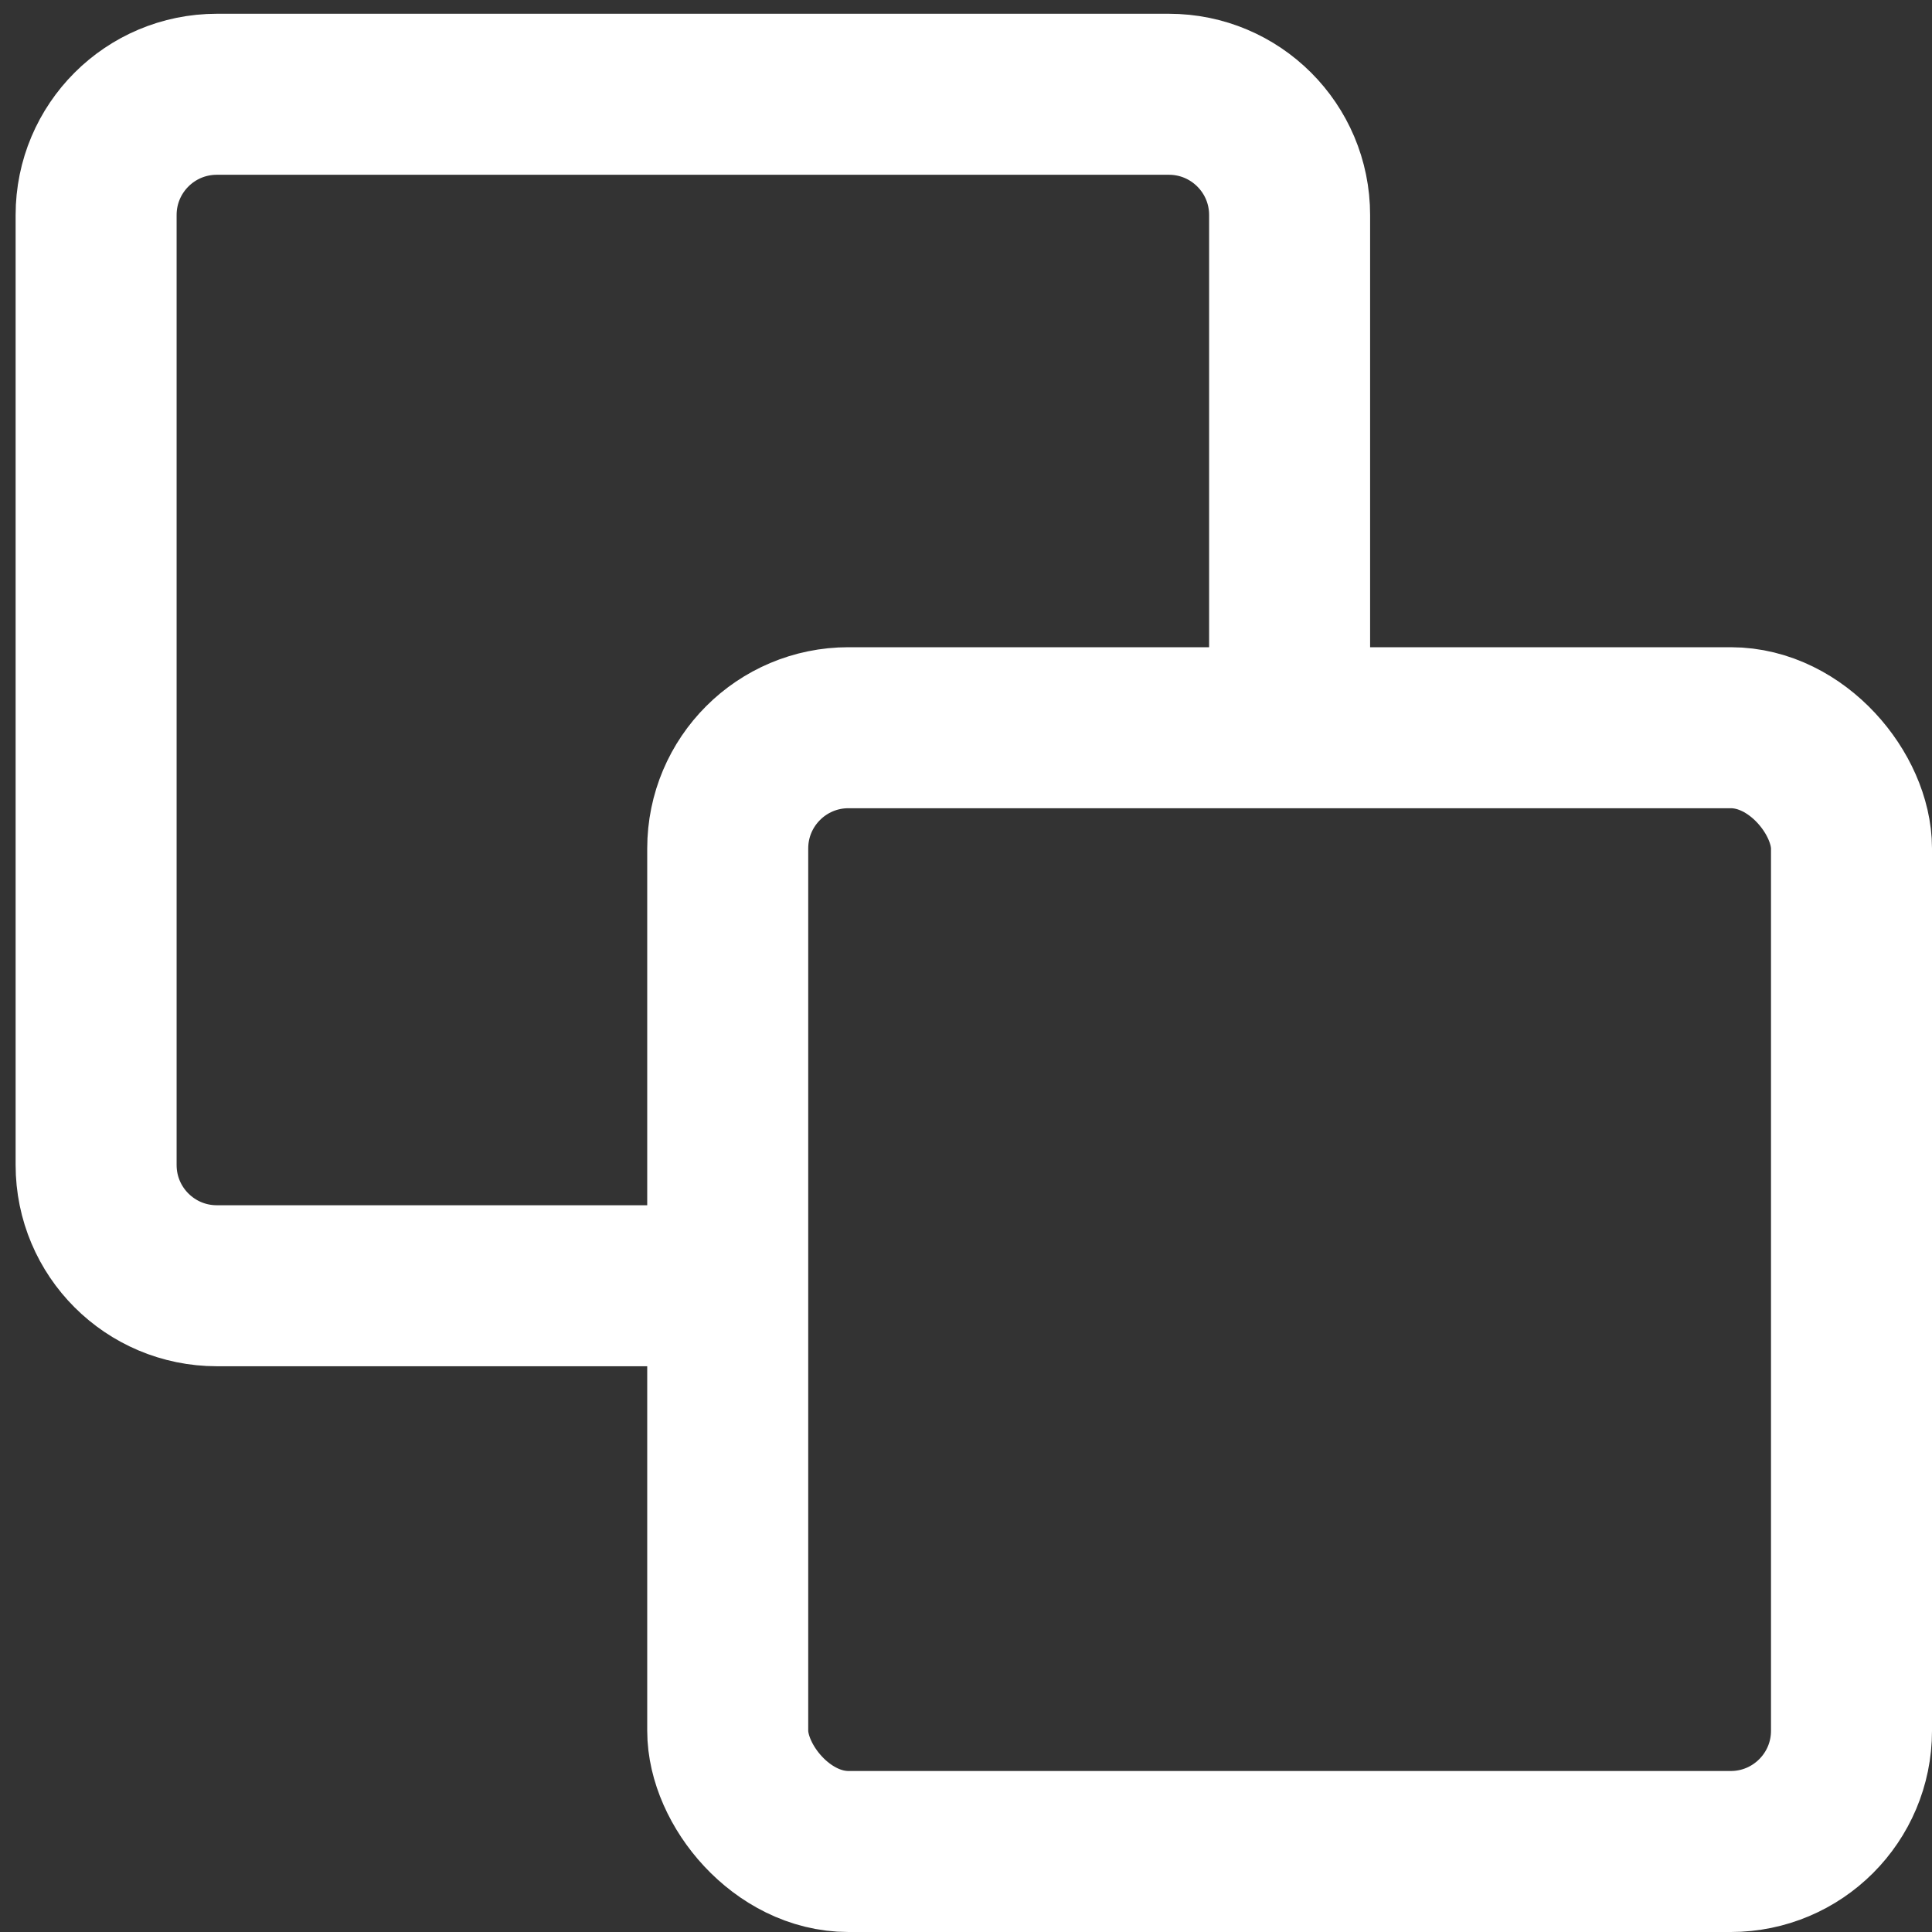 <svg width="24" height="24" viewBox="0 0 24 24" fill="none" xmlns="http://www.w3.org/2000/svg">
<rect x="0" y="0" width="24" height="24" fill="#333333" stroke="none"/>
<g clip-path="url(#clip0_1884_54)">
<path d="M16.02 9.256V2.671C16.02 1.842 15.348 1.171 14.52 1.171H2.694C1.865 1.171 1.194 1.842 1.194 2.671V14.472C1.194 15.301 1.865 15.972 2.694 15.972H9.149" stroke="white" stroke-width="2"/>
<rect x="9.04" y="9.04" width="13.96" height="13.96" rx="1.5" stroke="white" stroke-width="2"/>
</g>
<defs>
<clipPath id="clip0_1884_54">
<rect width="24" height="24" fill="white"/>
</clipPath>
</defs>
</svg>
